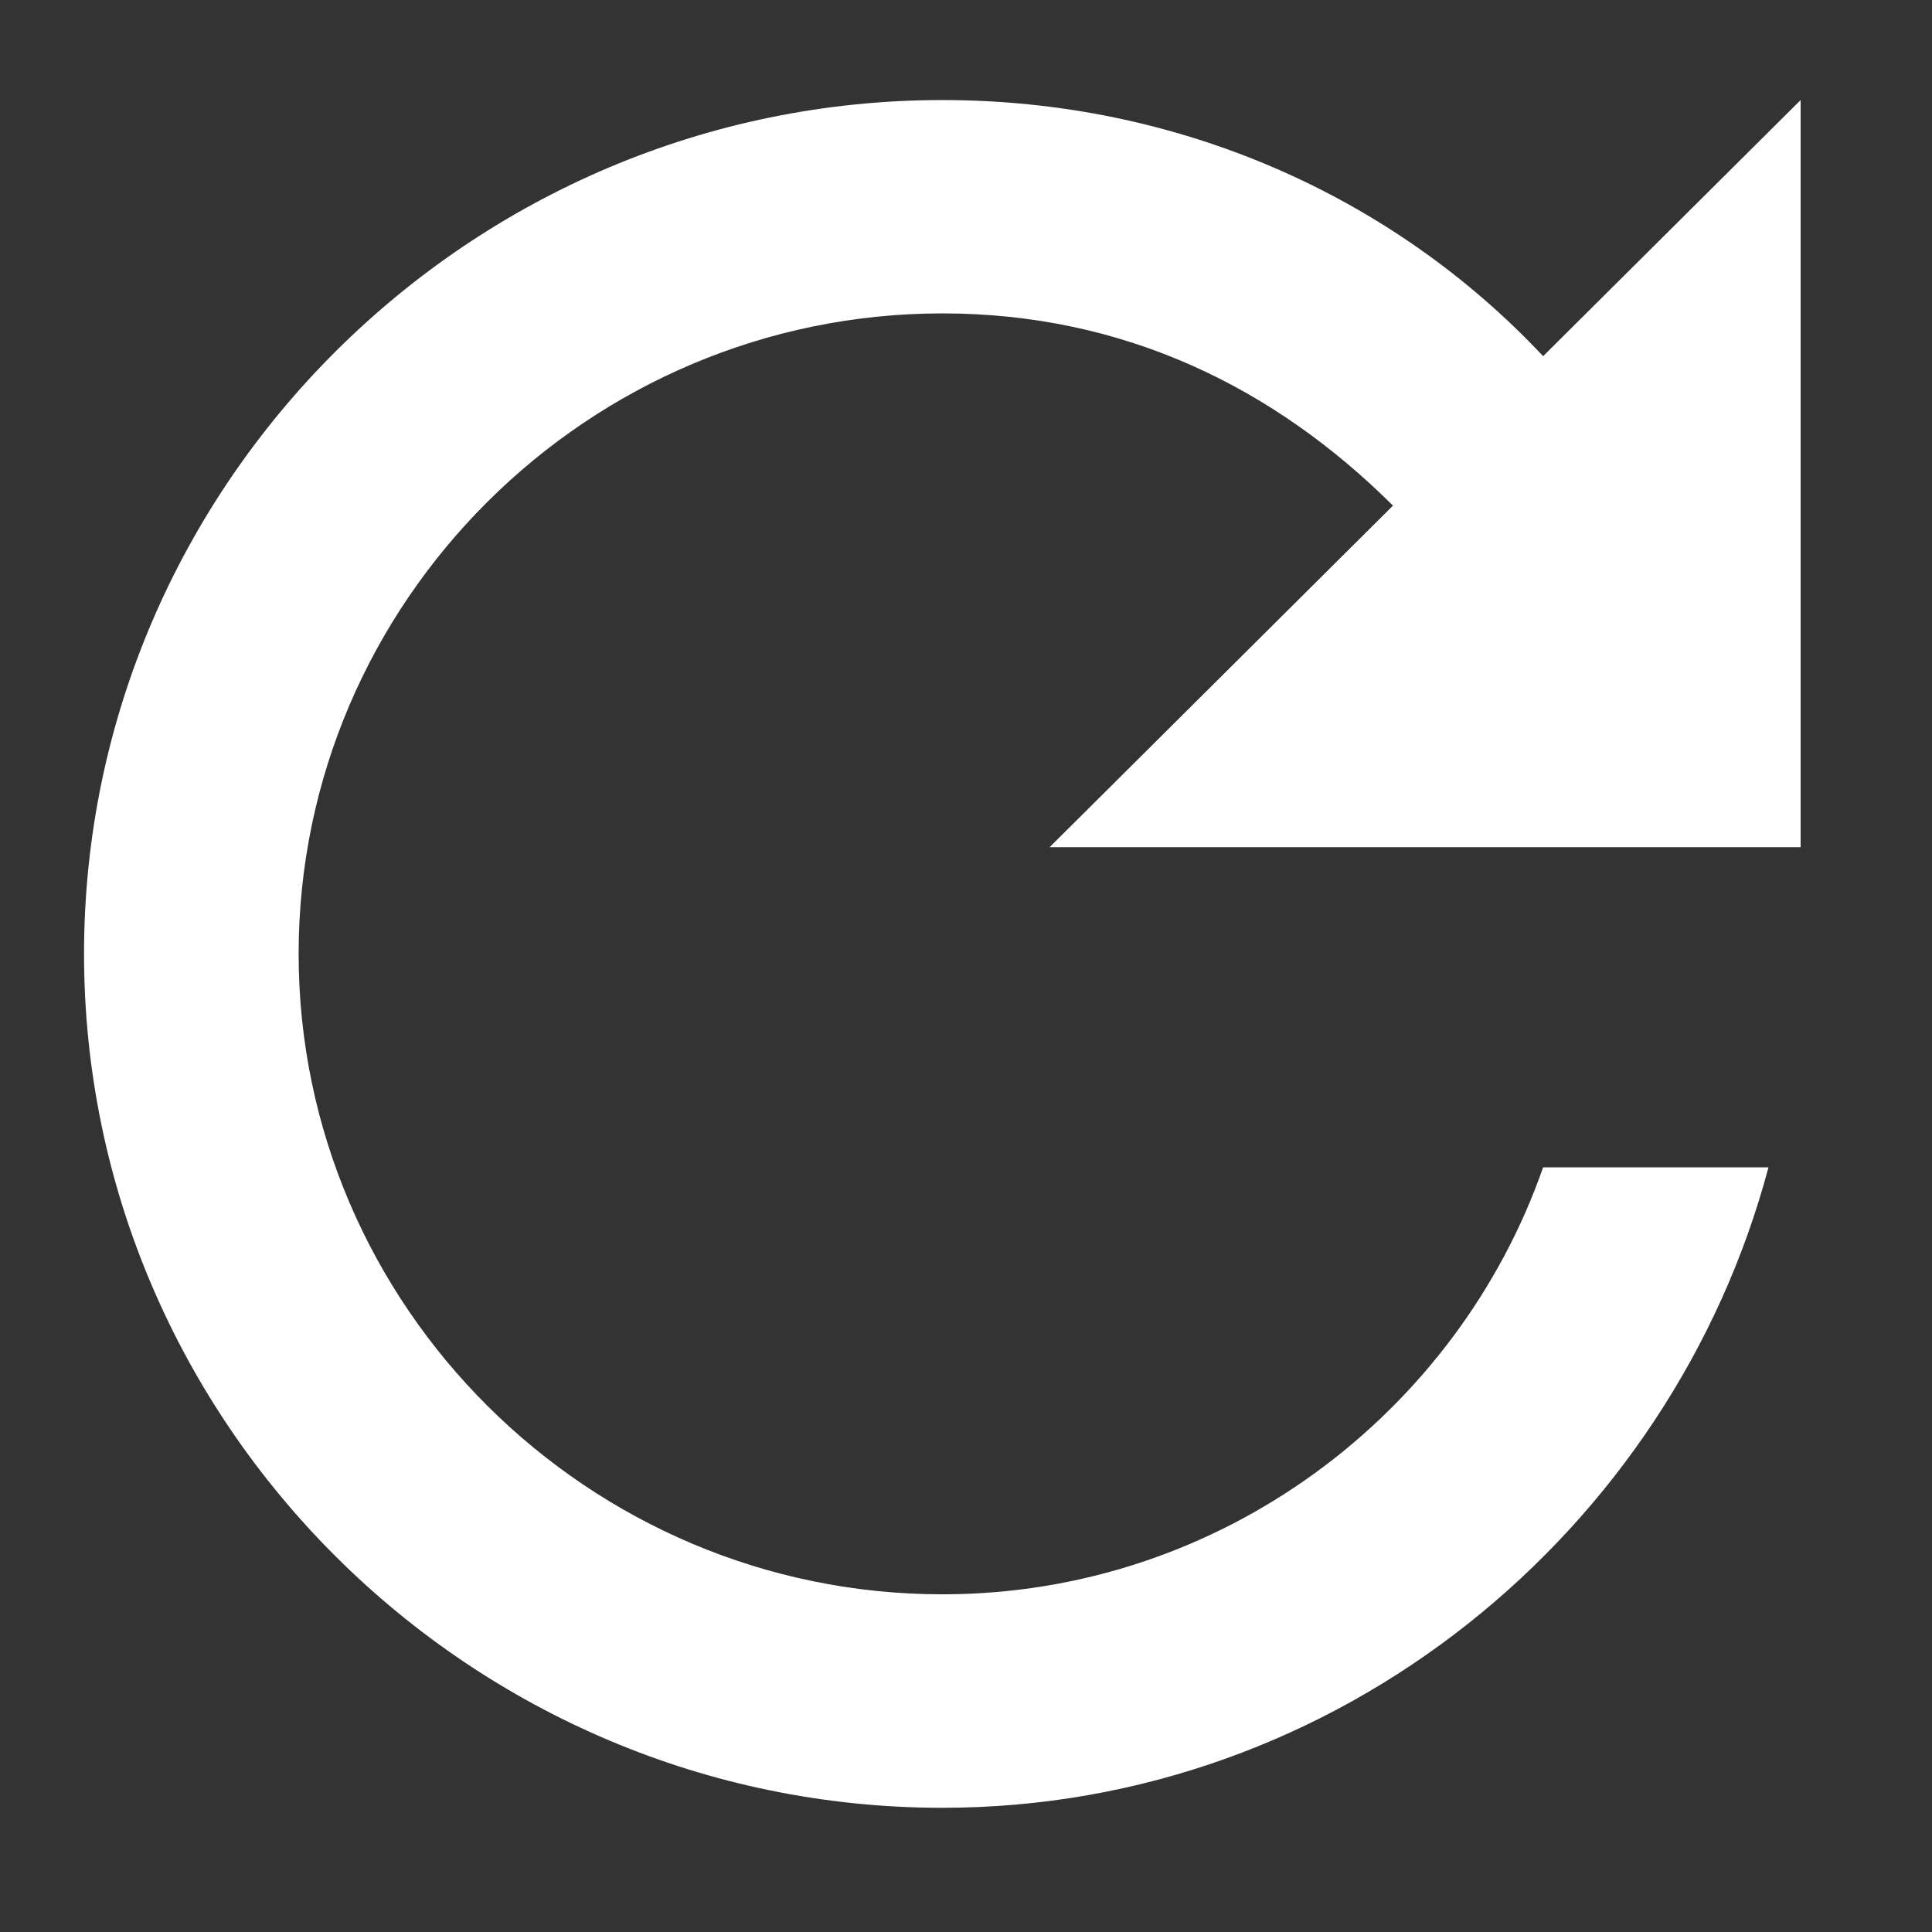<svg width="14" height="14" viewBox="0 0 14 14" fill="none" xmlns="http://www.w3.org/2000/svg">
<rect x="0" y="0" width="14" height="14" fill="#333333" stroke="none"/>
<path d="M11.182 2.581C10.094 1.421 8.539 0.725 6.829 0.725C3.408 0.725 0.609 3.509 0.609 6.912C0.609 10.315 3.408 13.1 6.829 13.1C9.705 13.1 12.116 11.089 12.815 8.459H11.182C10.561 10.238 8.85 11.553 6.829 11.553C4.263 11.553 2.164 9.464 2.164 6.912C2.164 4.36 4.263 2.271 6.829 2.271C8.151 2.271 9.239 2.813 10.094 3.664L7.606 6.139H13.048V0.725L11.182 2.581Z" fill="white"/>
</svg>
